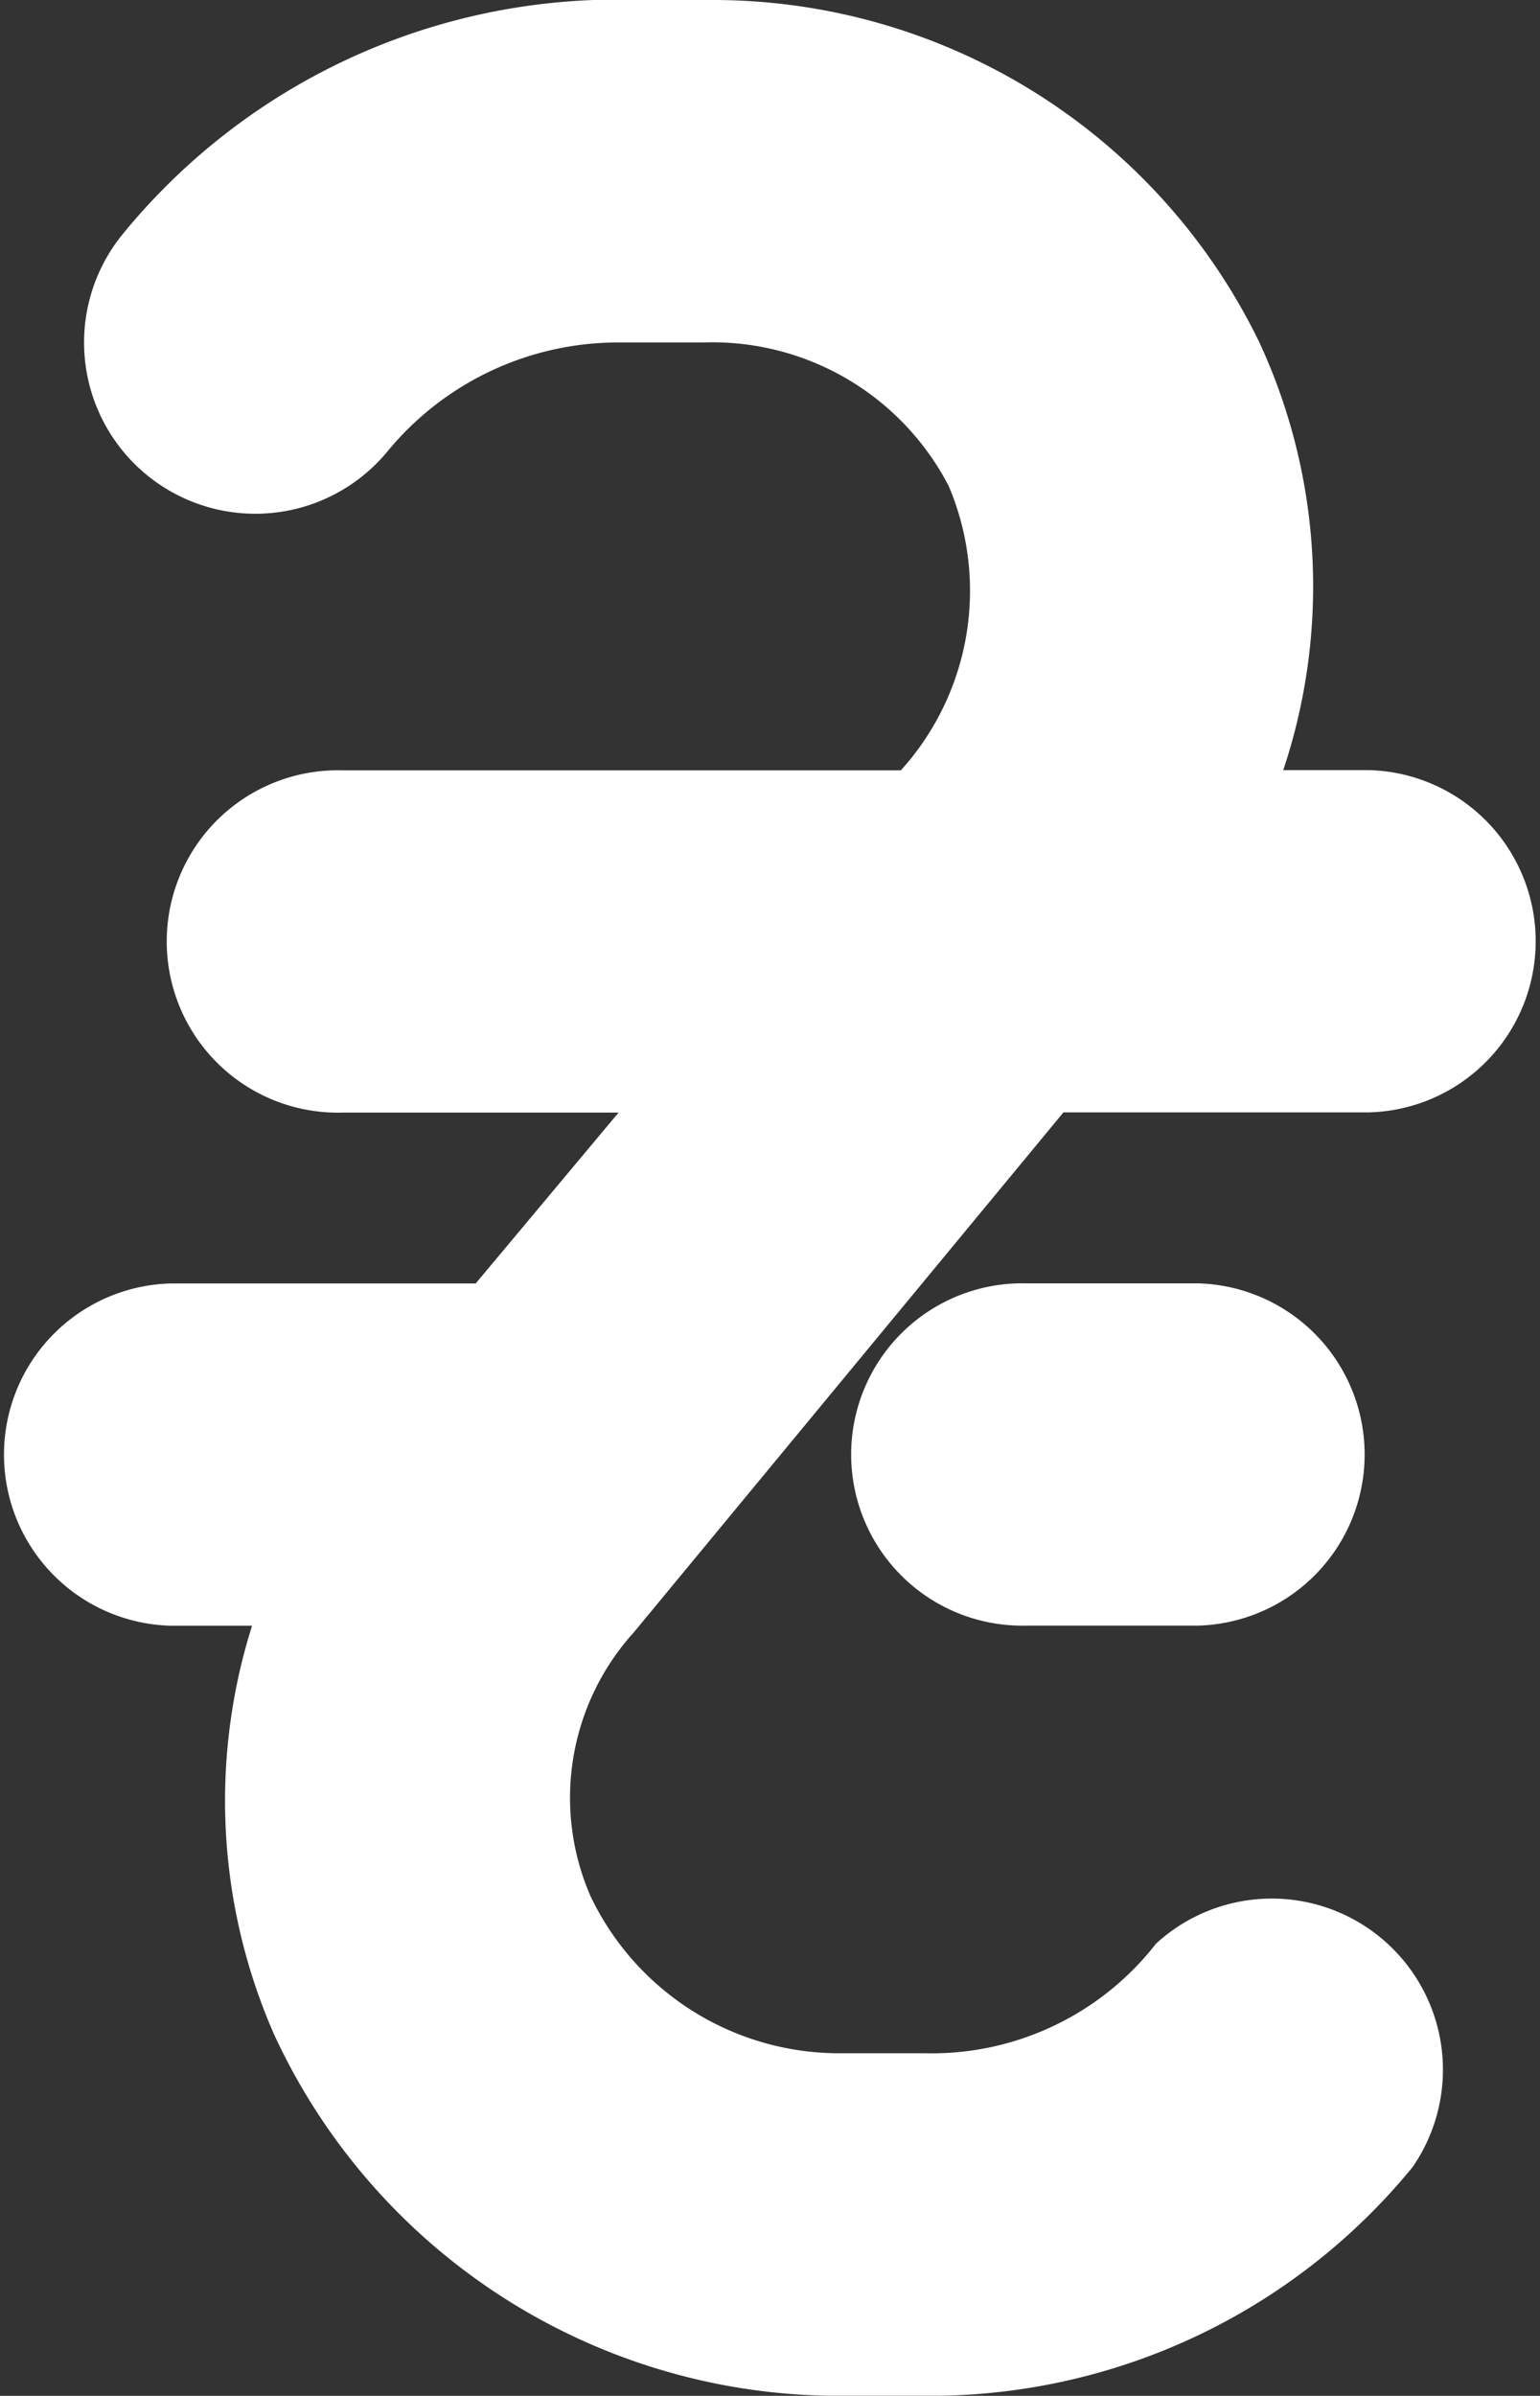 <svg xmlns="http://www.w3.org/2000/svg" width="14.144" height="22.001" viewBox="0 0 14.144 22.001"><rect x="0" y="0" width="14.144" height="22.001" fill="#333333" stroke="none"/><defs><style>.a{fill:#fff;}</style></defs><g transform="translate(-80.001 0)"><g transform="translate(80.001 0)"><g transform="translate(0 0)"><path class="a" d="M89.768,10.215h2.805a1.572,1.572,0,0,0,0-3.143h-.786a5.327,5.327,0,0,0-.22-3.929A5.579,5.579,0,0,0,86.523,0H85.454a5.862,5.862,0,0,0-4.322,2.145,1.572,1.572,0,0,0,2.428,2,2.742,2.742,0,0,1,2.114-1h.786a2.444,2.444,0,0,1,2.255,1.32,2.459,2.459,0,0,1-.385,2.546l-.055.063H83.144a1.572,1.572,0,1,0,0,3.143h2.538L84.37,11.786h-2.8a1.572,1.572,0,0,0,0,3.143h.746a5.335,5.335,0,0,0,.2,3.748A5.712,5.712,0,0,0,87.6,22h1.045a5.72,5.72,0,0,0,4.33-2.1,1.572,1.572,0,0,0-2.357-2.051,2.609,2.609,0,0,1-2.122,1.006h-.786a2.53,2.53,0,0,1-2.287-1.446,2.263,2.263,0,0,1,.4-2.42Z" transform="translate(-80.001 0)"/></g></g><g transform="translate(87.859 11.786)"><g transform="translate(0)"><path class="a" d="M243.144,240h-1.572a1.572,1.572,0,1,0,0,3.143h1.572a1.572,1.572,0,0,0,0-3.143Z" transform="translate(-240.001 -240.001)"/></g></g></g></svg>